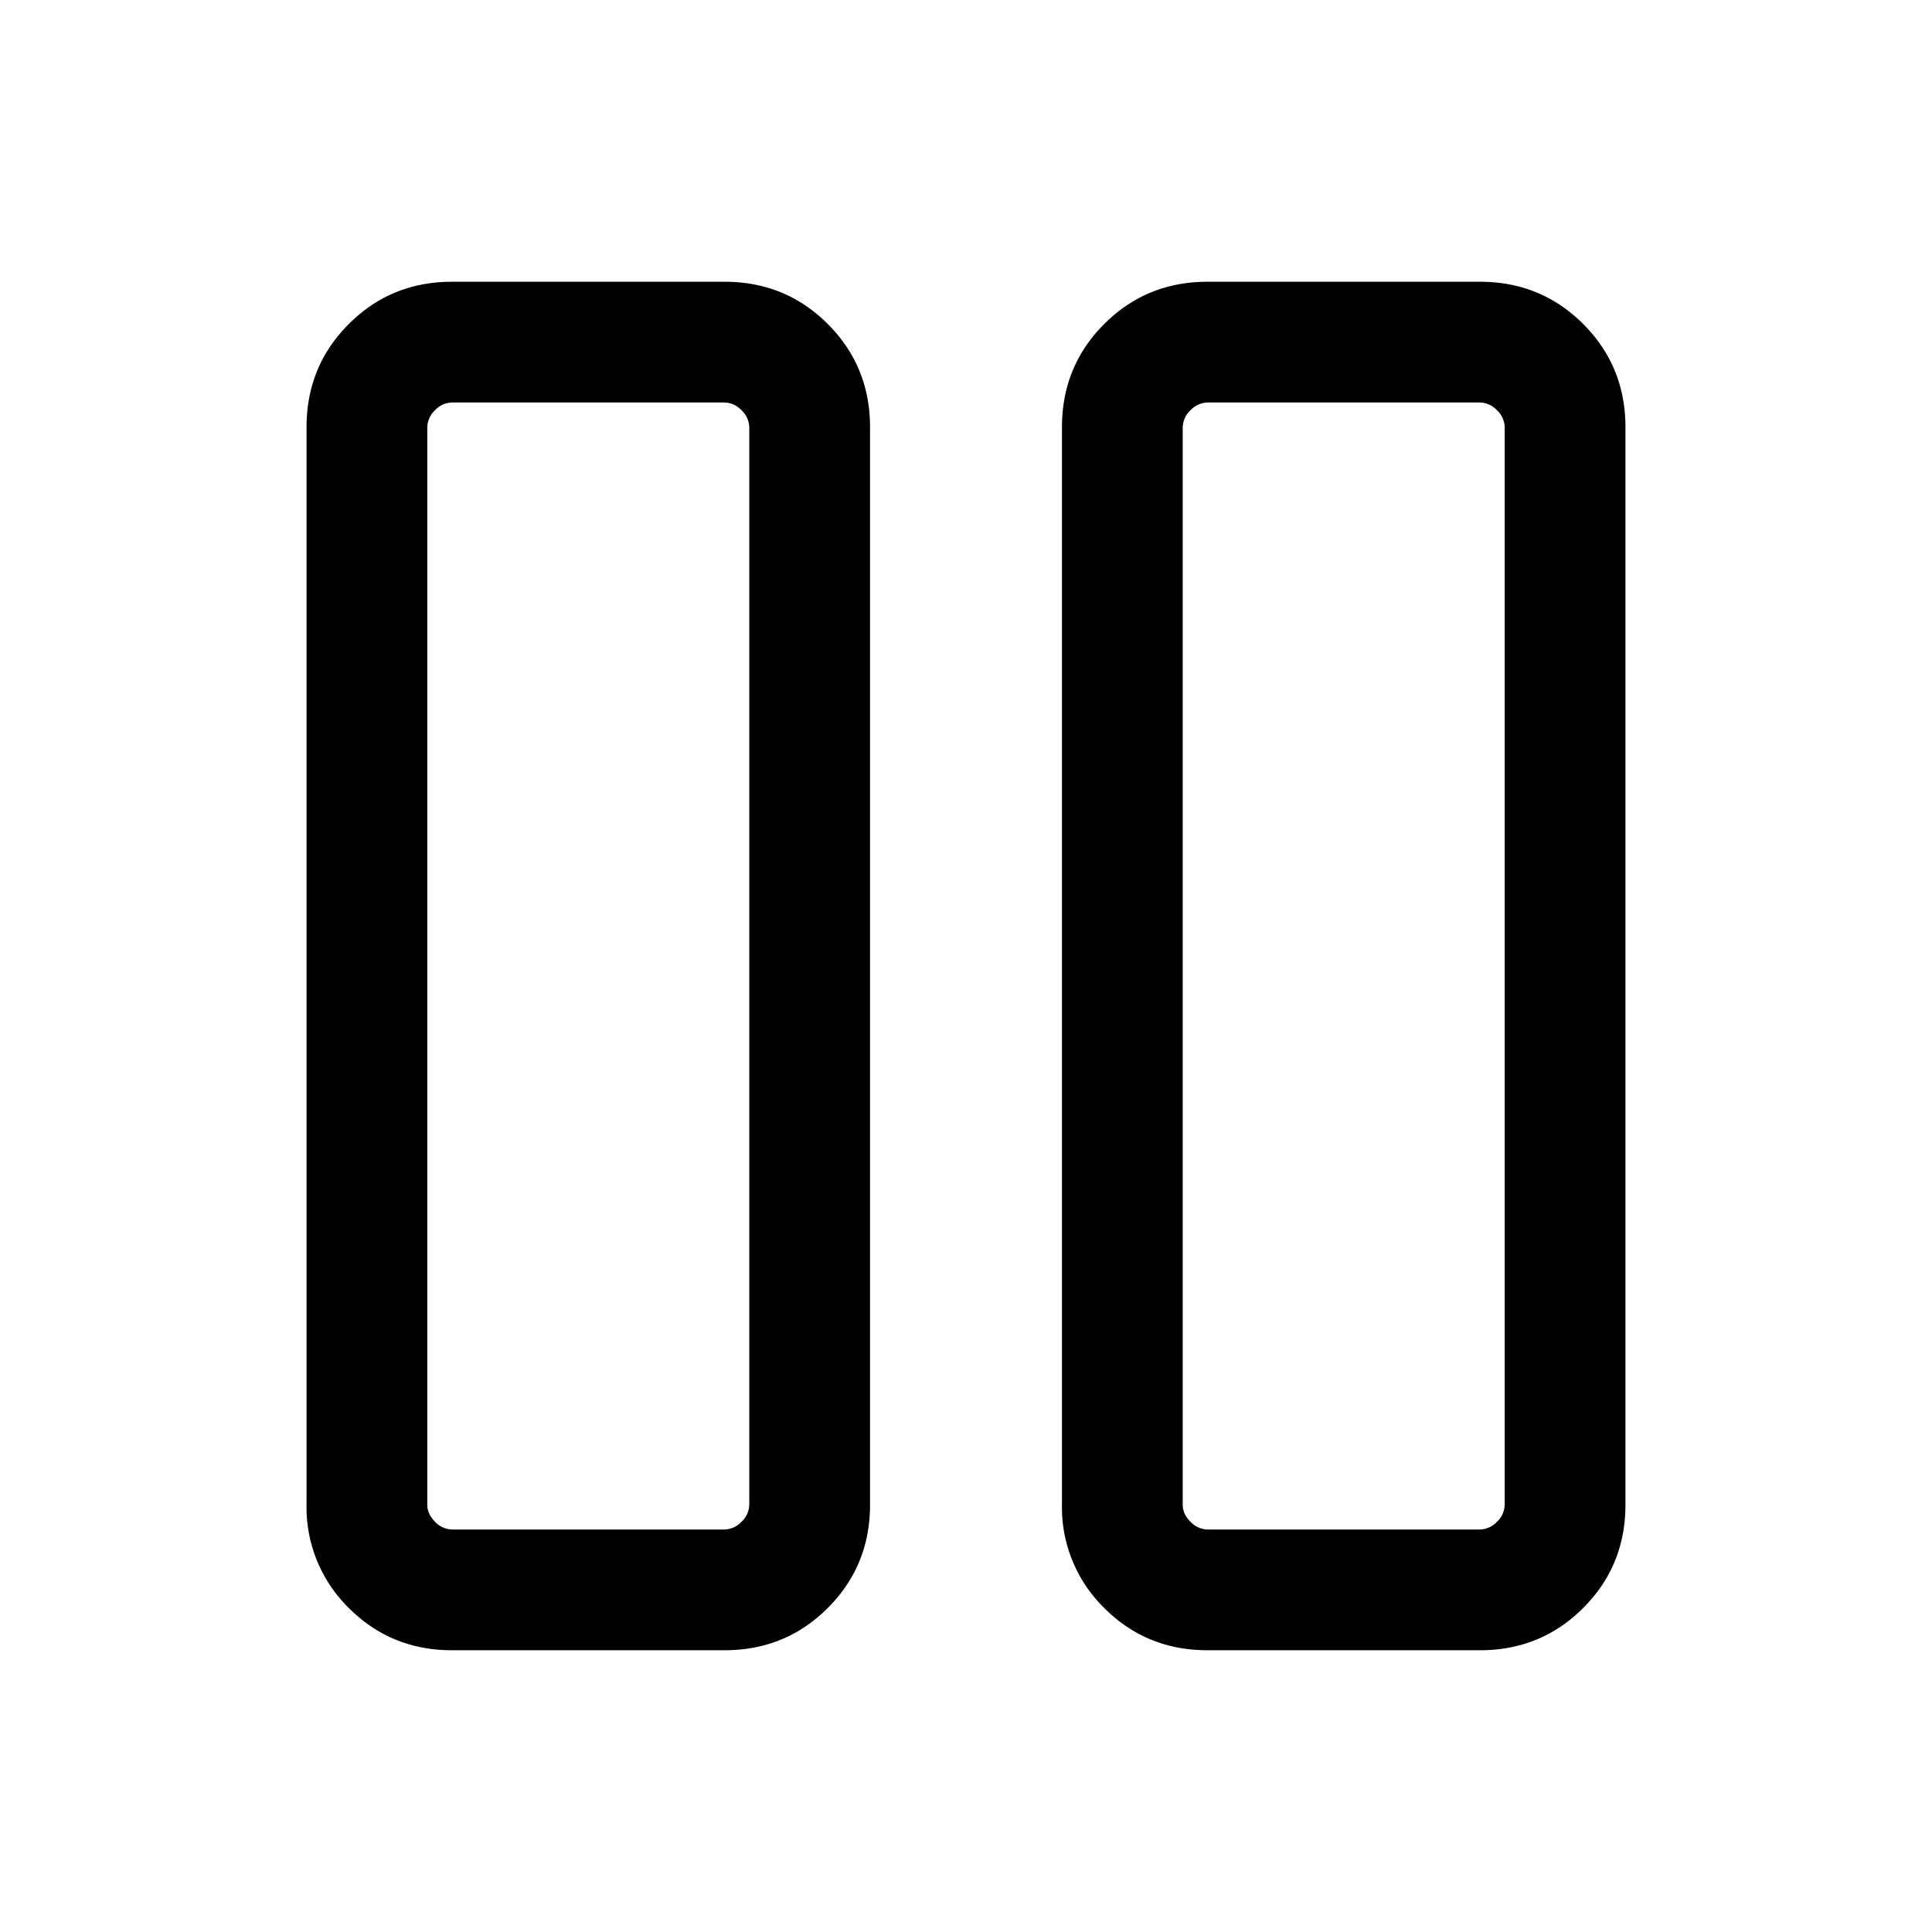 <svg xmlns="http://www.w3.org/2000/svg" width="24" height="24" viewBox="0 0 24 24" fill='currentColor'><path d="M15 20.5q-.758 0-1.283-.525a1.75 1.75 0 0 1-.525-1.283V5.308q0-.758.525-1.283T15 3.5h3.384q.758 0 1.283.525t.525 1.283v13.384q0 .758-.525 1.283t-1.283.525zm-.308-15.192v13.384q0 .116.097.212A.3.3 0 0 0 15 19h3.384a.3.3 0 0 0 .212-.096.3.3 0 0 0 .096-.212V5.308a.3.3 0 0 0-.096-.212.3.3 0 0 0-.212-.096H15a.3.3 0 0 0-.211.096.3.3 0 0 0-.097.212M5.615 20.5q-.757 0-1.282-.525a1.75 1.75 0 0 1-.525-1.283V5.308q0-.758.525-1.283T5.615 3.5H9q.758 0 1.283.525t.525 1.283v13.384q0 .758-.525 1.283T9 20.5zM5.308 5.308v13.384q0 .116.096.212a.3.3 0 0 0 .211.096H9a.3.3 0 0 0 .211-.096.3.3 0 0 0 .097-.212V5.308a.3.3 0 0 0-.097-.212A.3.3 0 0 0 9 5H5.615a.3.3 0 0 0-.211.096.3.3 0 0 0-.096.212"/></svg>
